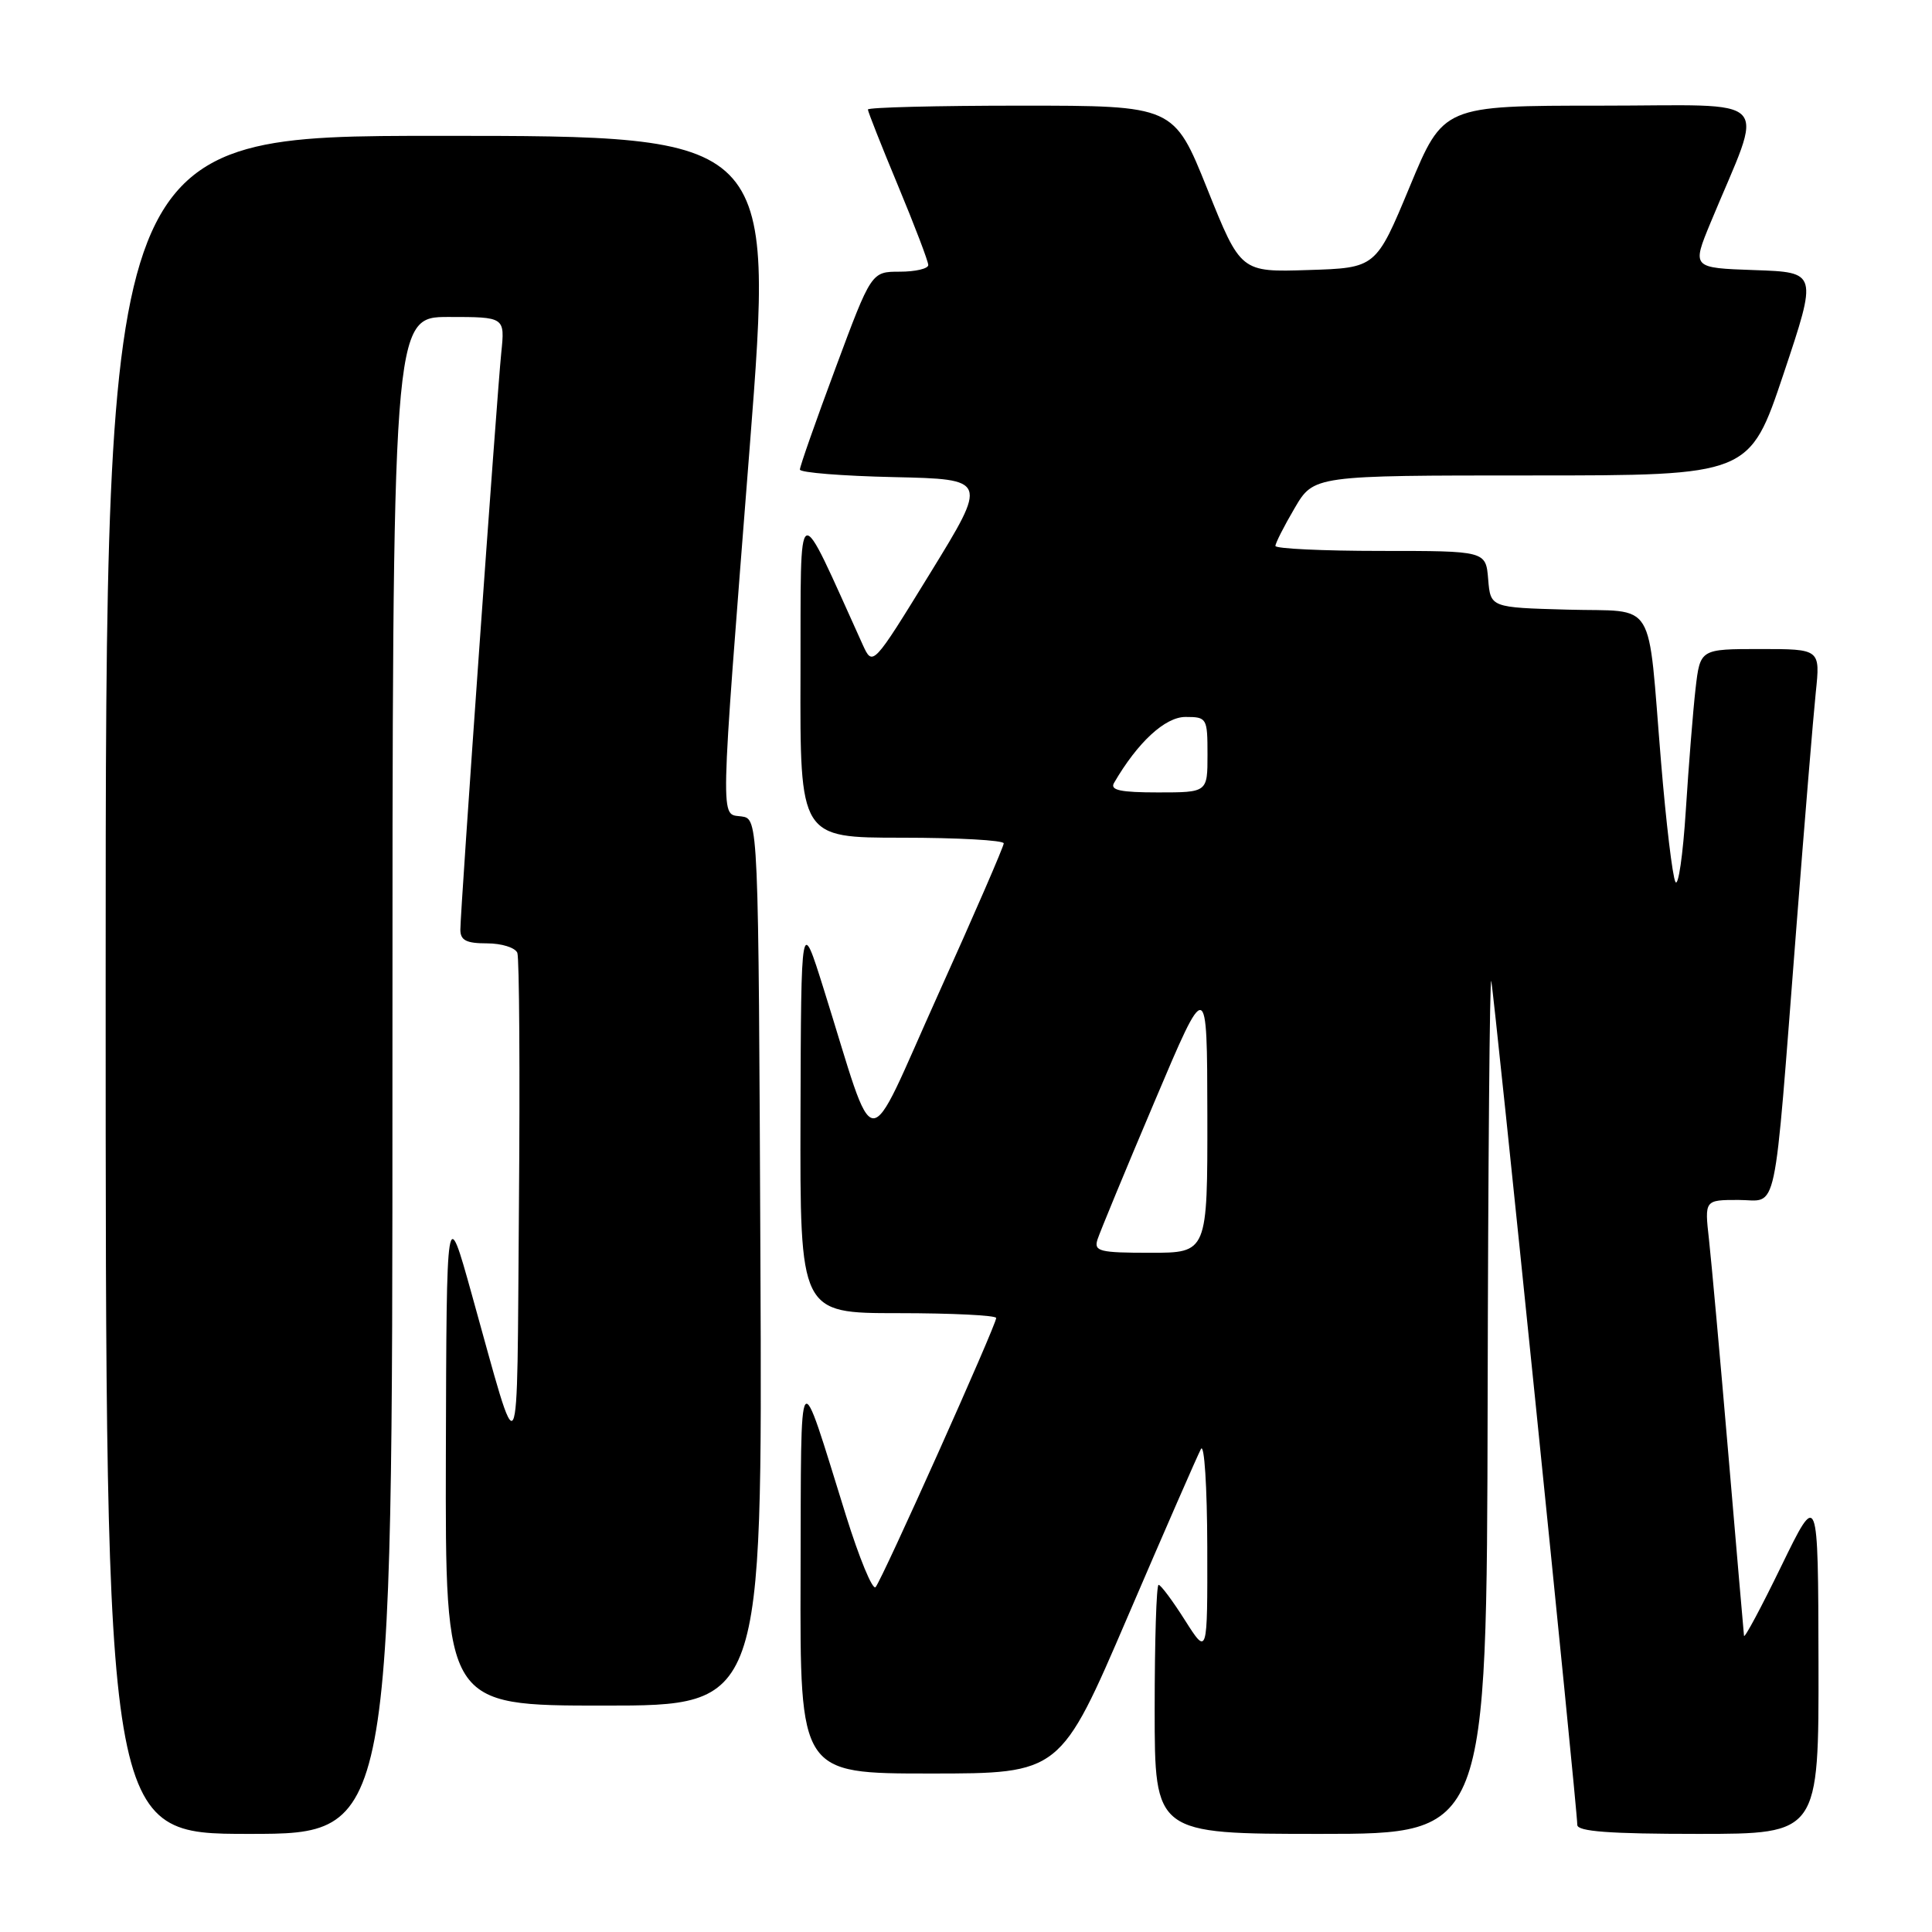 <?xml version="1.0" encoding="UTF-8" standalone="no"?>
<!DOCTYPE svg PUBLIC "-//W3C//DTD SVG 1.1//EN" "http://www.w3.org/Graphics/SVG/1.1/DTD/svg11.dtd" >
<svg xmlns="http://www.w3.org/2000/svg" xmlns:xlink="http://www.w3.org/1999/xlink" version="1.1" viewBox="0 0 256 256">
 <g >
 <path fill="currentColor"
d=" M 52.00 142.50 C 52.00 42.00 52.00 42.00 59.45 42.00 C 66.91 42.00 66.91 42.00 66.42 46.75 C 65.83 52.51 61.00 120.61 61.00 123.18 C 61.00 124.60 61.78 125.00 64.53 125.00 C 66.47 125.00 68.28 125.57 68.55 126.26 C 68.81 126.95 68.91 142.14 68.76 160.01 C 68.47 196.11 69.07 195.00 62.51 171.50 C 59.17 159.50 59.17 159.50 59.08 192.75 C 59.00 226.00 59.00 226.00 80.01 226.00 C 101.02 226.00 101.02 226.00 100.76 167.25 C 100.50 108.50 100.50 108.50 98.25 108.18 C 95.40 107.78 95.34 110.36 99.34 59.25 C 102.56 18.00 102.56 18.00 58.28 18.00 C 14.00 18.00 14.00 18.00 14.00 130.50 C 14.00 243.00 14.00 243.00 33.00 243.00 C 52.00 243.00 52.00 243.00 52.00 142.50 Z  M 197.12 185.75 C 197.18 154.26 197.40 129.18 197.60 130.00 C 197.98 131.53 209.00 239.62 209.00 241.81 C 209.00 242.68 213.26 243.00 225.00 243.00 C 241.00 243.00 241.00 243.00 240.96 220.25 C 240.91 197.50 240.91 197.50 236.04 207.50 C 233.37 213.00 231.14 217.16 231.09 216.75 C 231.04 216.33 230.11 205.53 229.02 192.75 C 227.93 179.96 226.77 167.14 226.45 164.25 C 225.86 159.00 225.86 159.00 230.36 159.00 C 235.67 159.00 234.95 162.39 238.02 123.00 C 239.11 108.97 240.27 94.91 240.60 91.75 C 241.20 86.00 241.20 86.00 233.24 86.00 C 225.28 86.00 225.28 86.00 224.67 91.25 C 224.34 94.14 223.76 101.38 223.38 107.35 C 223.00 113.32 222.38 117.59 222.00 116.85 C 221.61 116.11 220.76 108.97 220.10 101.00 C 218.26 78.85 219.66 81.12 207.68 80.78 C 197.50 80.50 197.50 80.50 197.19 76.75 C 196.88 73.00 196.88 73.00 182.94 73.00 C 175.27 73.00 169.00 72.70 169.00 72.34 C 169.00 71.97 170.14 69.72 171.54 67.34 C 174.08 63.00 174.08 63.00 202.95 63.00 C 231.82 63.00 231.82 63.00 236.33 49.54 C 240.83 36.08 240.83 36.08 232.50 35.79 C 224.18 35.50 224.18 35.50 226.66 29.50 C 233.83 12.19 235.53 14.00 212.11 14.00 C 191.25 14.00 191.25 14.00 186.79 24.75 C 182.32 35.50 182.32 35.50 173.36 35.78 C 164.40 36.07 164.40 36.07 159.97 25.03 C 155.54 14.00 155.54 14.00 135.27 14.00 C 124.12 14.00 115.00 14.23 115.00 14.51 C 115.00 14.78 116.80 19.34 119.00 24.62 C 121.20 29.91 123.00 34.63 123.00 35.12 C 123.00 35.60 121.30 36.00 119.23 36.00 C 115.46 36.00 115.46 36.00 110.72 48.75 C 108.11 55.76 105.98 61.82 105.99 62.22 C 106.00 62.62 111.60 63.07 118.45 63.22 C 130.90 63.50 130.90 63.50 123.27 75.92 C 115.64 88.33 115.64 88.33 114.31 85.42 C 105.37 65.70 106.14 65.34 106.07 89.25 C 106.00 111.00 106.00 111.00 119.50 111.00 C 126.92 111.00 133.00 111.34 133.00 111.75 C 133.00 112.16 129.08 121.20 124.28 131.84 C 114.42 153.71 116.29 153.82 109.13 131.00 C 106.15 121.50 106.15 121.50 106.07 147.75 C 106.00 174.00 106.00 174.00 119.00 174.00 C 126.15 174.00 132.00 174.29 132.00 174.64 C 132.00 175.59 116.87 209.36 116.02 210.30 C 115.62 210.74 113.86 206.47 112.09 200.80 C 105.67 180.20 106.17 179.55 106.08 208.75 C 106.00 235.00 106.00 235.00 123.25 235.00 C 140.50 235.00 140.50 235.00 149.41 214.25 C 154.31 202.84 158.69 192.82 159.13 192.00 C 159.58 191.18 159.95 197.00 159.97 204.95 C 160.00 219.39 160.00 219.39 157.02 214.70 C 155.38 212.11 153.81 210.00 153.52 210.00 C 153.23 210.00 153.00 217.43 153.00 226.50 C 153.00 243.00 153.00 243.00 175.00 243.00 C 197.00 243.00 197.00 243.00 197.12 185.75 Z  M 145.42 164.25 C 145.73 163.29 149.12 155.07 152.97 146.00 C 159.95 129.50 159.95 129.50 159.98 147.75 C 160.00 166.00 160.00 166.00 152.43 166.00 C 145.68 166.00 144.93 165.81 145.42 164.25 Z  M 147.61 103.75 C 150.74 98.36 154.38 95.00 157.08 95.00 C 159.92 95.00 160.00 95.14 160.00 100.00 C 160.00 105.00 160.00 105.00 153.44 105.00 C 148.47 105.00 147.06 104.70 147.61 103.75 Z "/>
</g>
</svg>